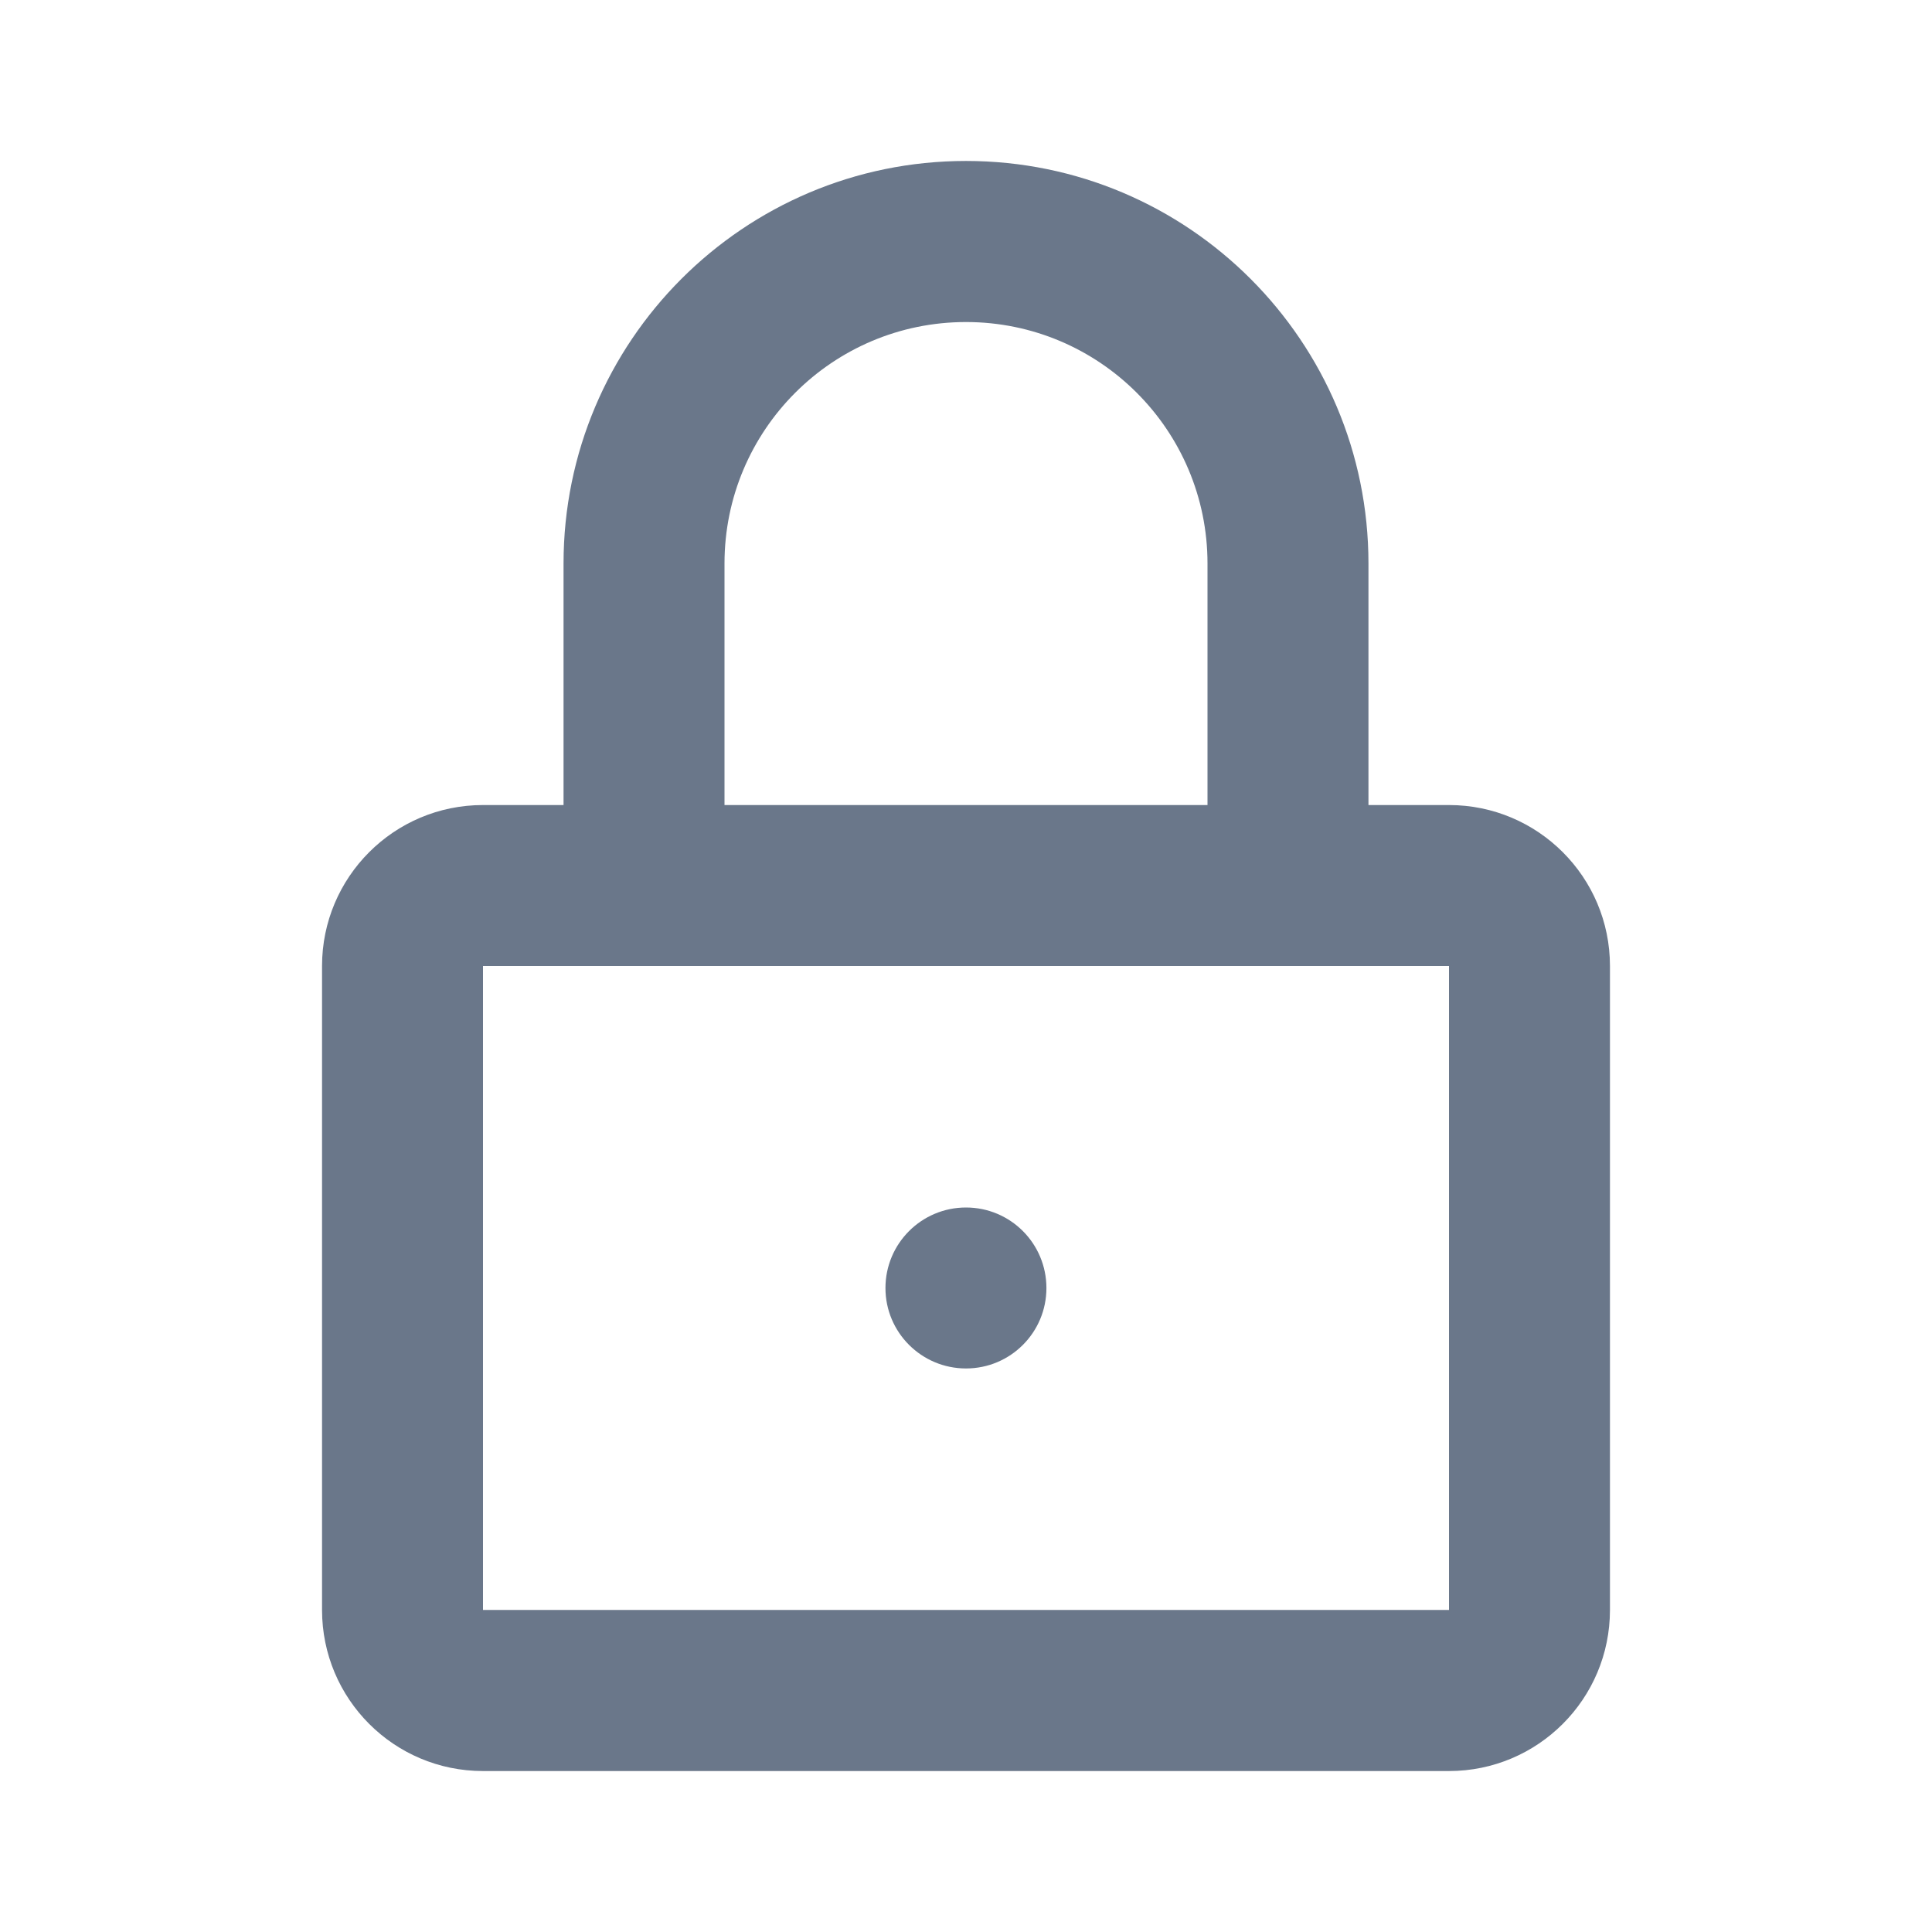 <svg width="32" height="32" viewBox="0 0 16 16" fill="none" xmlns="http://www.w3.org/2000/svg">
  <path d="M8 11.333C8.368 11.333 8.666 11.035 8.666 10.667C8.666 10.298 8.368 10 8 10C7.632 10 7.333 10.298 7.333 10.667C7.333 11.035 7.632 11.333 8 11.333Z" fill="#6A778A"/>
  <path fill-rule="evenodd" clip-rule="evenodd" d="M4.667 4.667V6.667H4C3.263 6.667 2.667 7.264 2.667 8V13.333C2.667 14.07 3.263 14.667 4 14.667H12C12.736 14.667 13.333 14.07 13.333 13.333V8C13.333 7.264 12.736 6.667 12 6.667H11.333V4.667C11.333 2.826 9.841 1.333 8 1.333C6.159 1.333 4.667 2.826 4.667 4.667ZM8 2.667C6.895 2.667 6 3.562 6 4.667V6.667H10V4.667C10 3.562 9.104 2.667 8 2.667ZM4 8V13.333H12V8H4Z" fill="#6A778A"/>
</svg>
